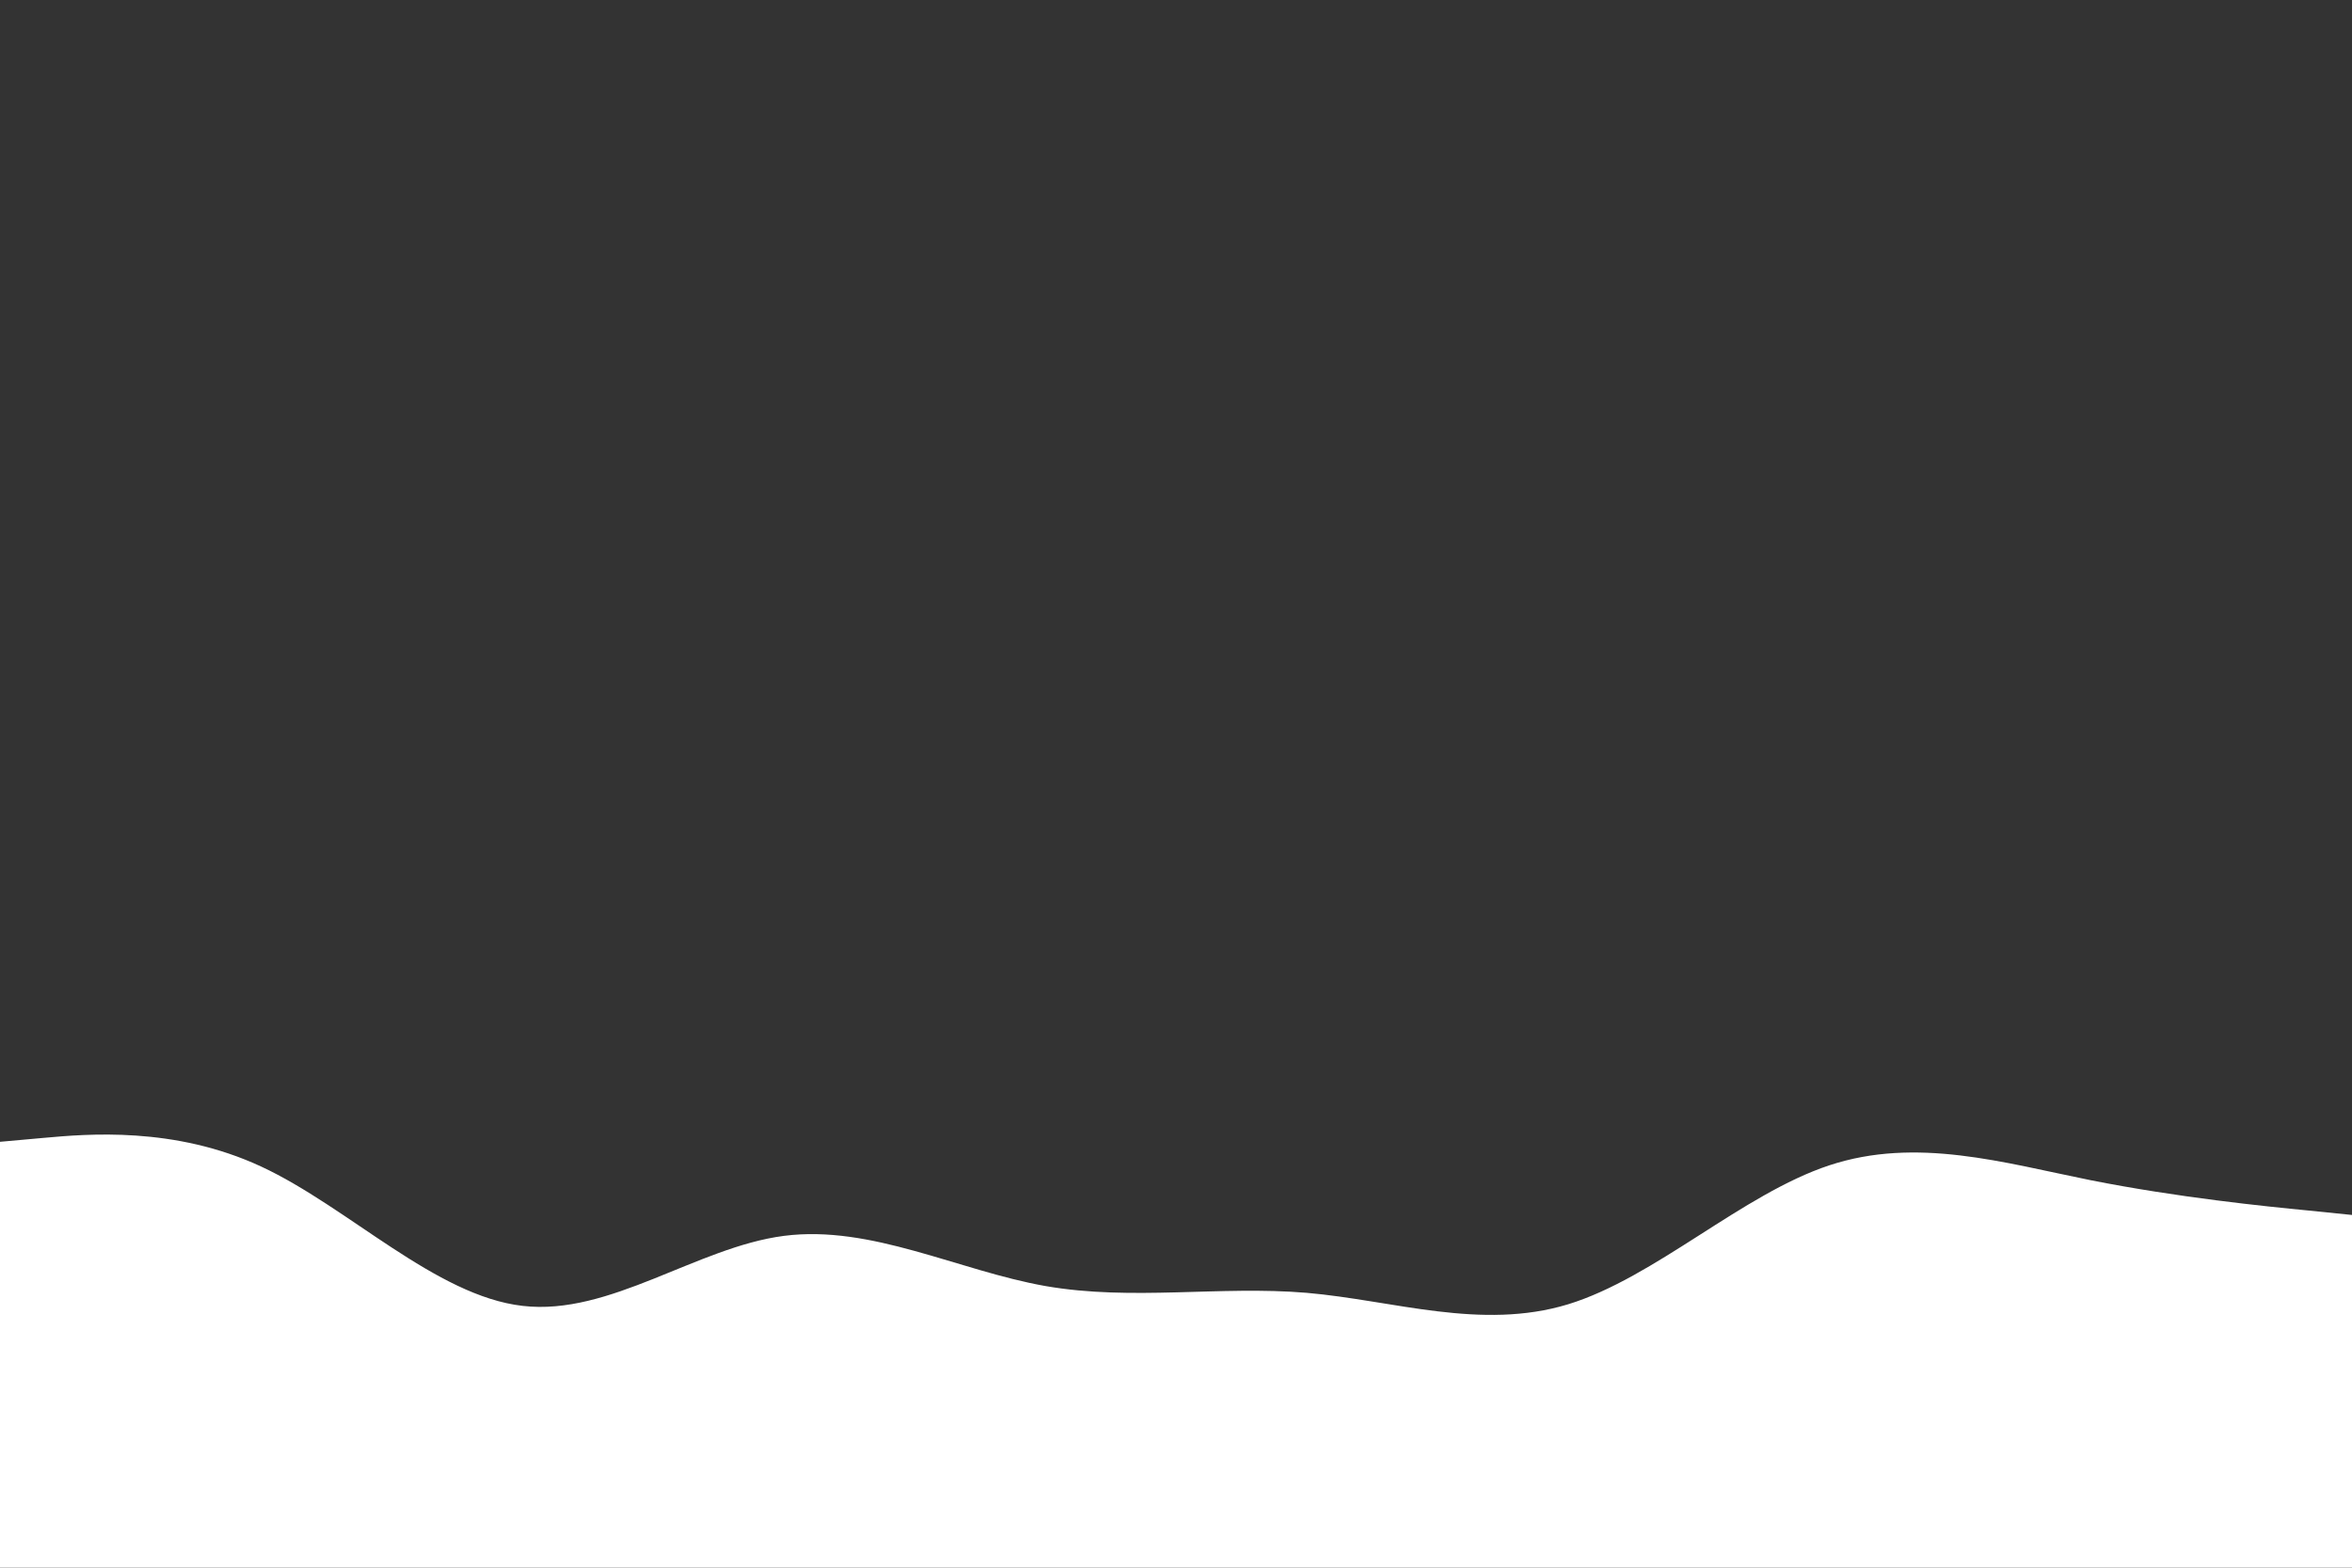 <svg id="visual" viewBox="0 0 900 600" width="900" height="600" xmlns="http://www.w3.org/2000/svg" xmlns:xlink="http://www.w3.org/1999/xlink" version="1.1"><rect x="0" y="0" width="900" height="600" fill="#333333" stroke="none"/><path d="M0 437L16.7 435.5C33.3 434 66.7 431 100 446.5C133.3 462 166.7 496 200 499.8C233.3 503.7 266.7 477.3 300 473C333.3 468.7 366.7 486.3 400 492.2C433.3 498 466.7 492 500 494.8C533.3 497.7 566.7 509.3 600 499.2C633.3 489 666.7 457 700 446C733.3 435 766.7 445 800 451.7C833.3 458.3 866.7 461.7 883.3 463.3L900 465L900 601L883.3 601C866.7 601 833.3 601 800 601C766.7 601 733.3 601 700 601C666.7 601 633.3 601 600 601C566.7 601 533.3 601 500 601C466.7 601 433.3 601 400 601C366.7 601 333.3 601 300 601C266.7 601 233.3 601 200 601C166.7 601 133.3 601 100 601C66.7 601 33.3 601 16.7 601L0 601Z" fill="#fff" stroke-linecap="round" stroke-linejoin="miter"></path></svg>